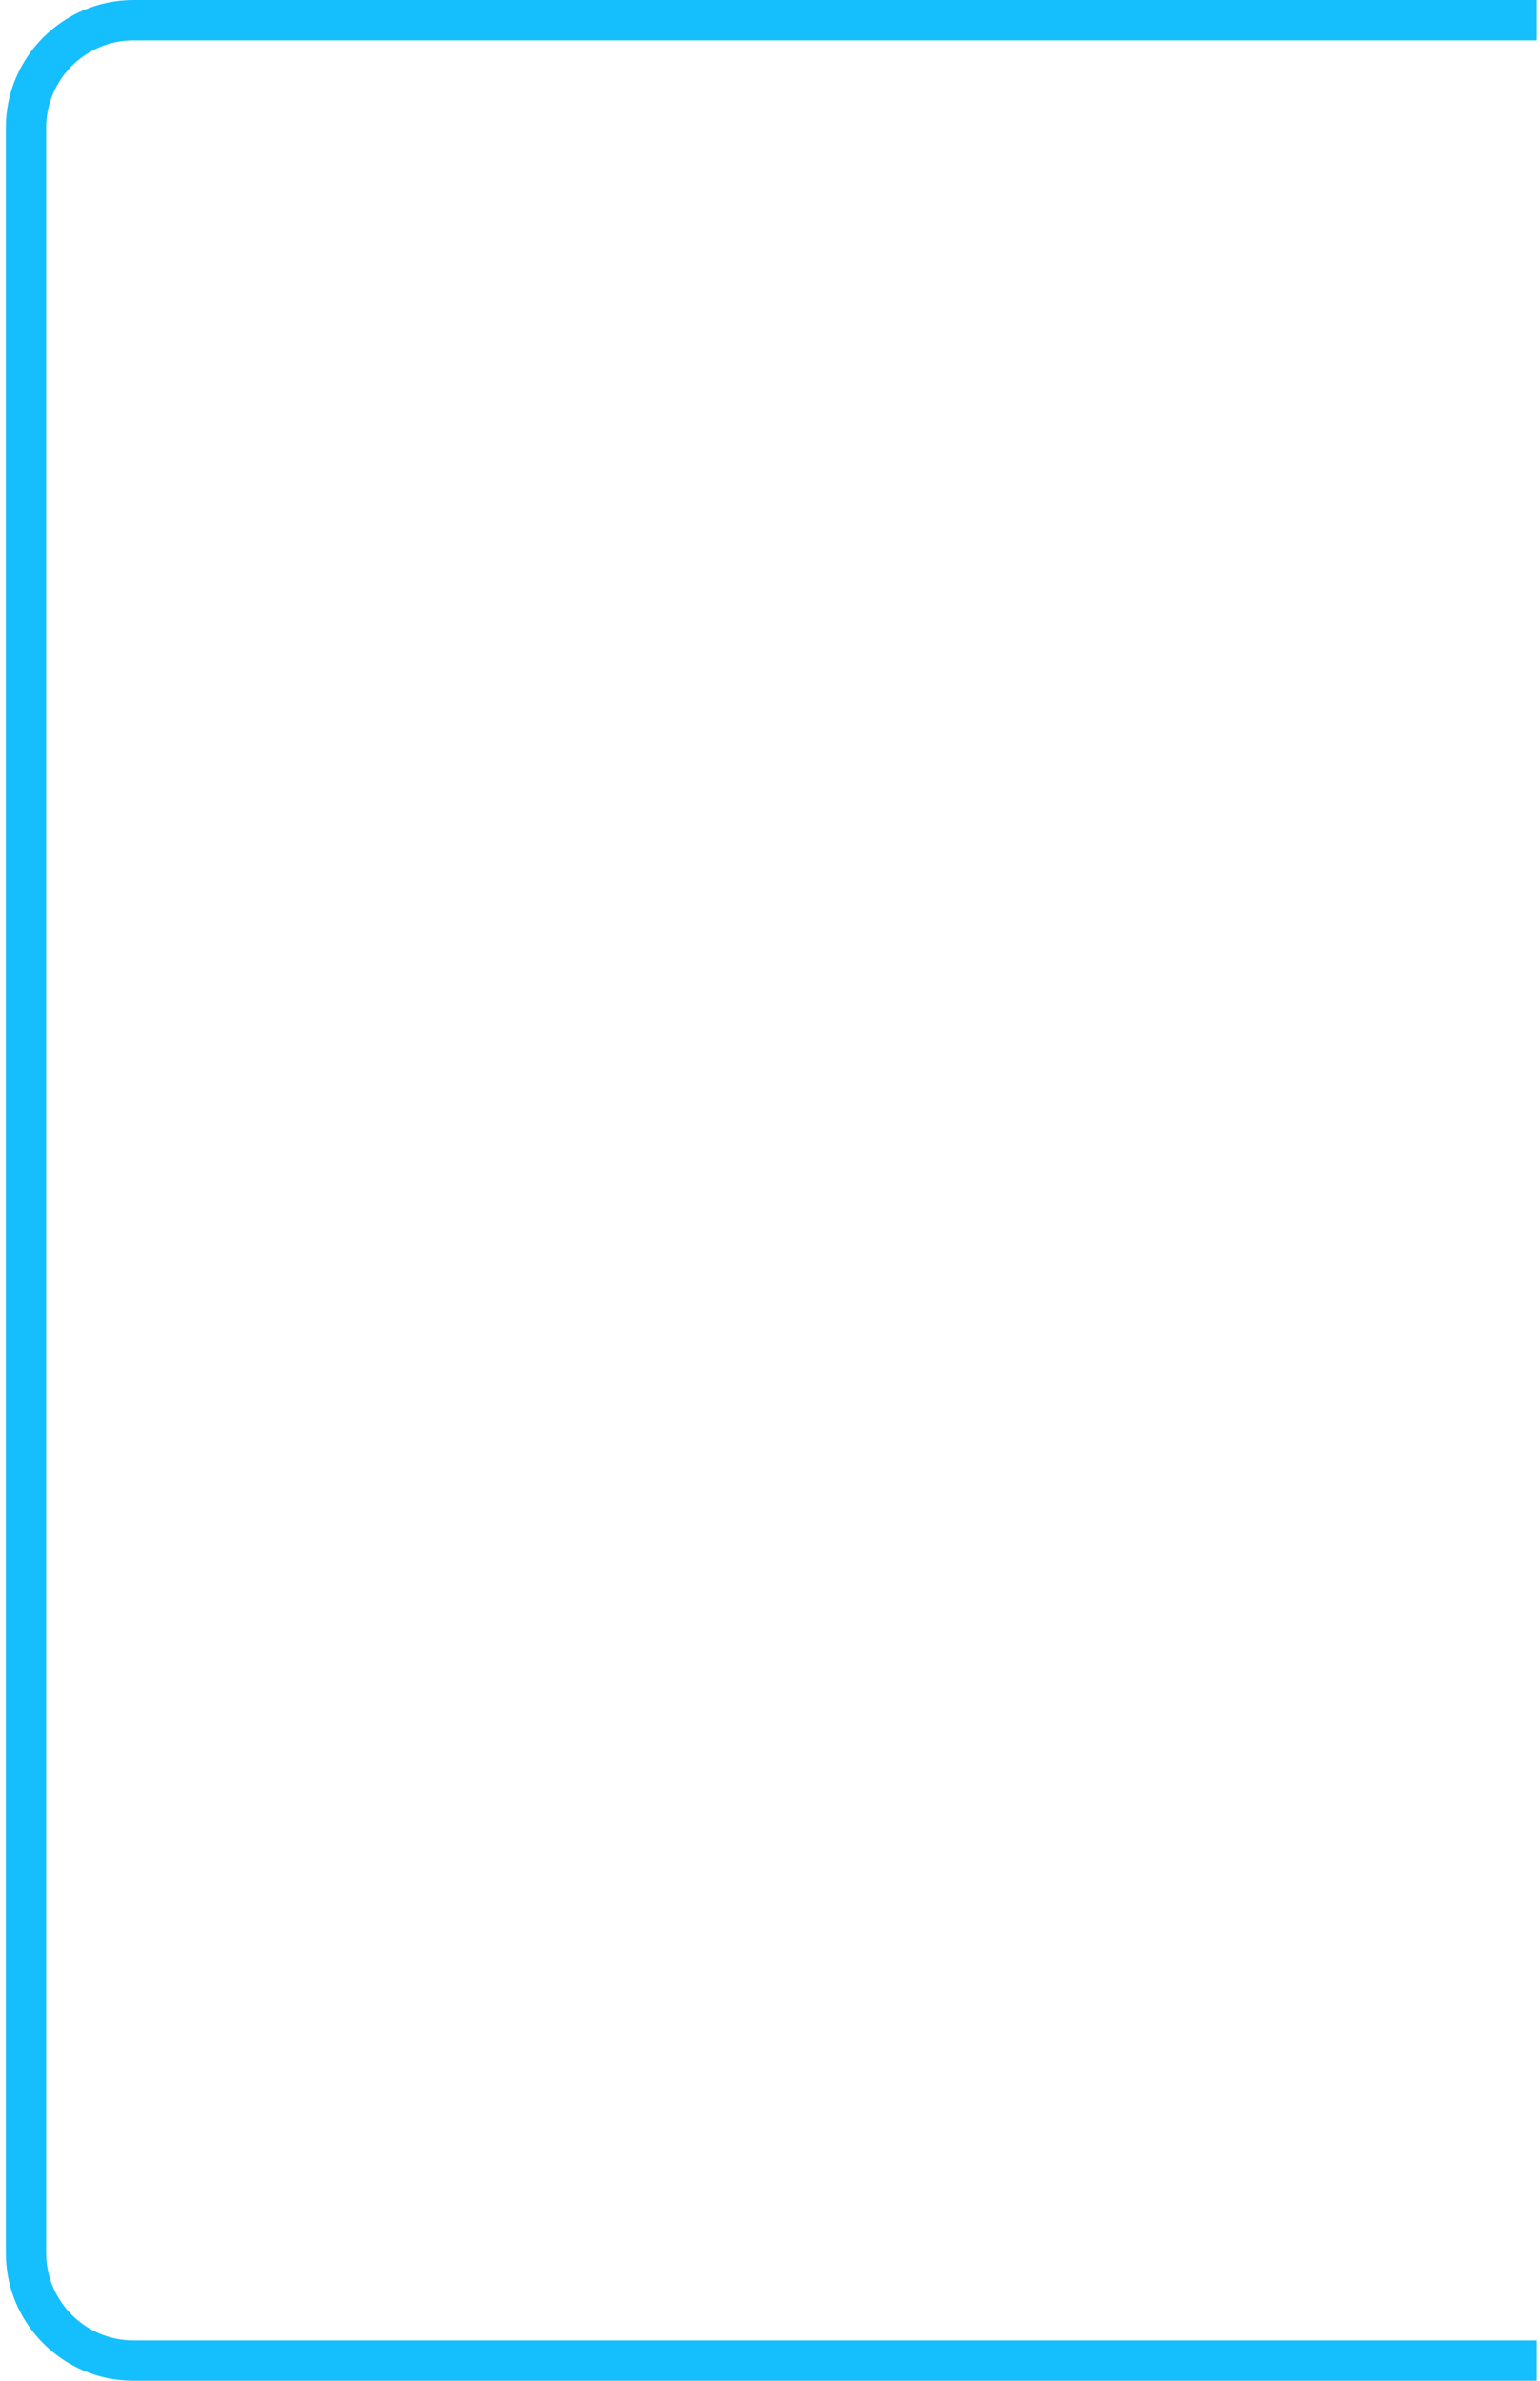 <svg width="229" height="354" viewBox="0 0 229 354" fill="none" xmlns="http://www.w3.org/2000/svg">
<path d="M228.515 351L19.863 351C11.027 351 3.863 343.837 3.863 335L3.863 19C3.863 10.163 11.027 3 19.863 3L228.515 3" stroke="#15BFFD" stroke-width="6"/>
</svg>
